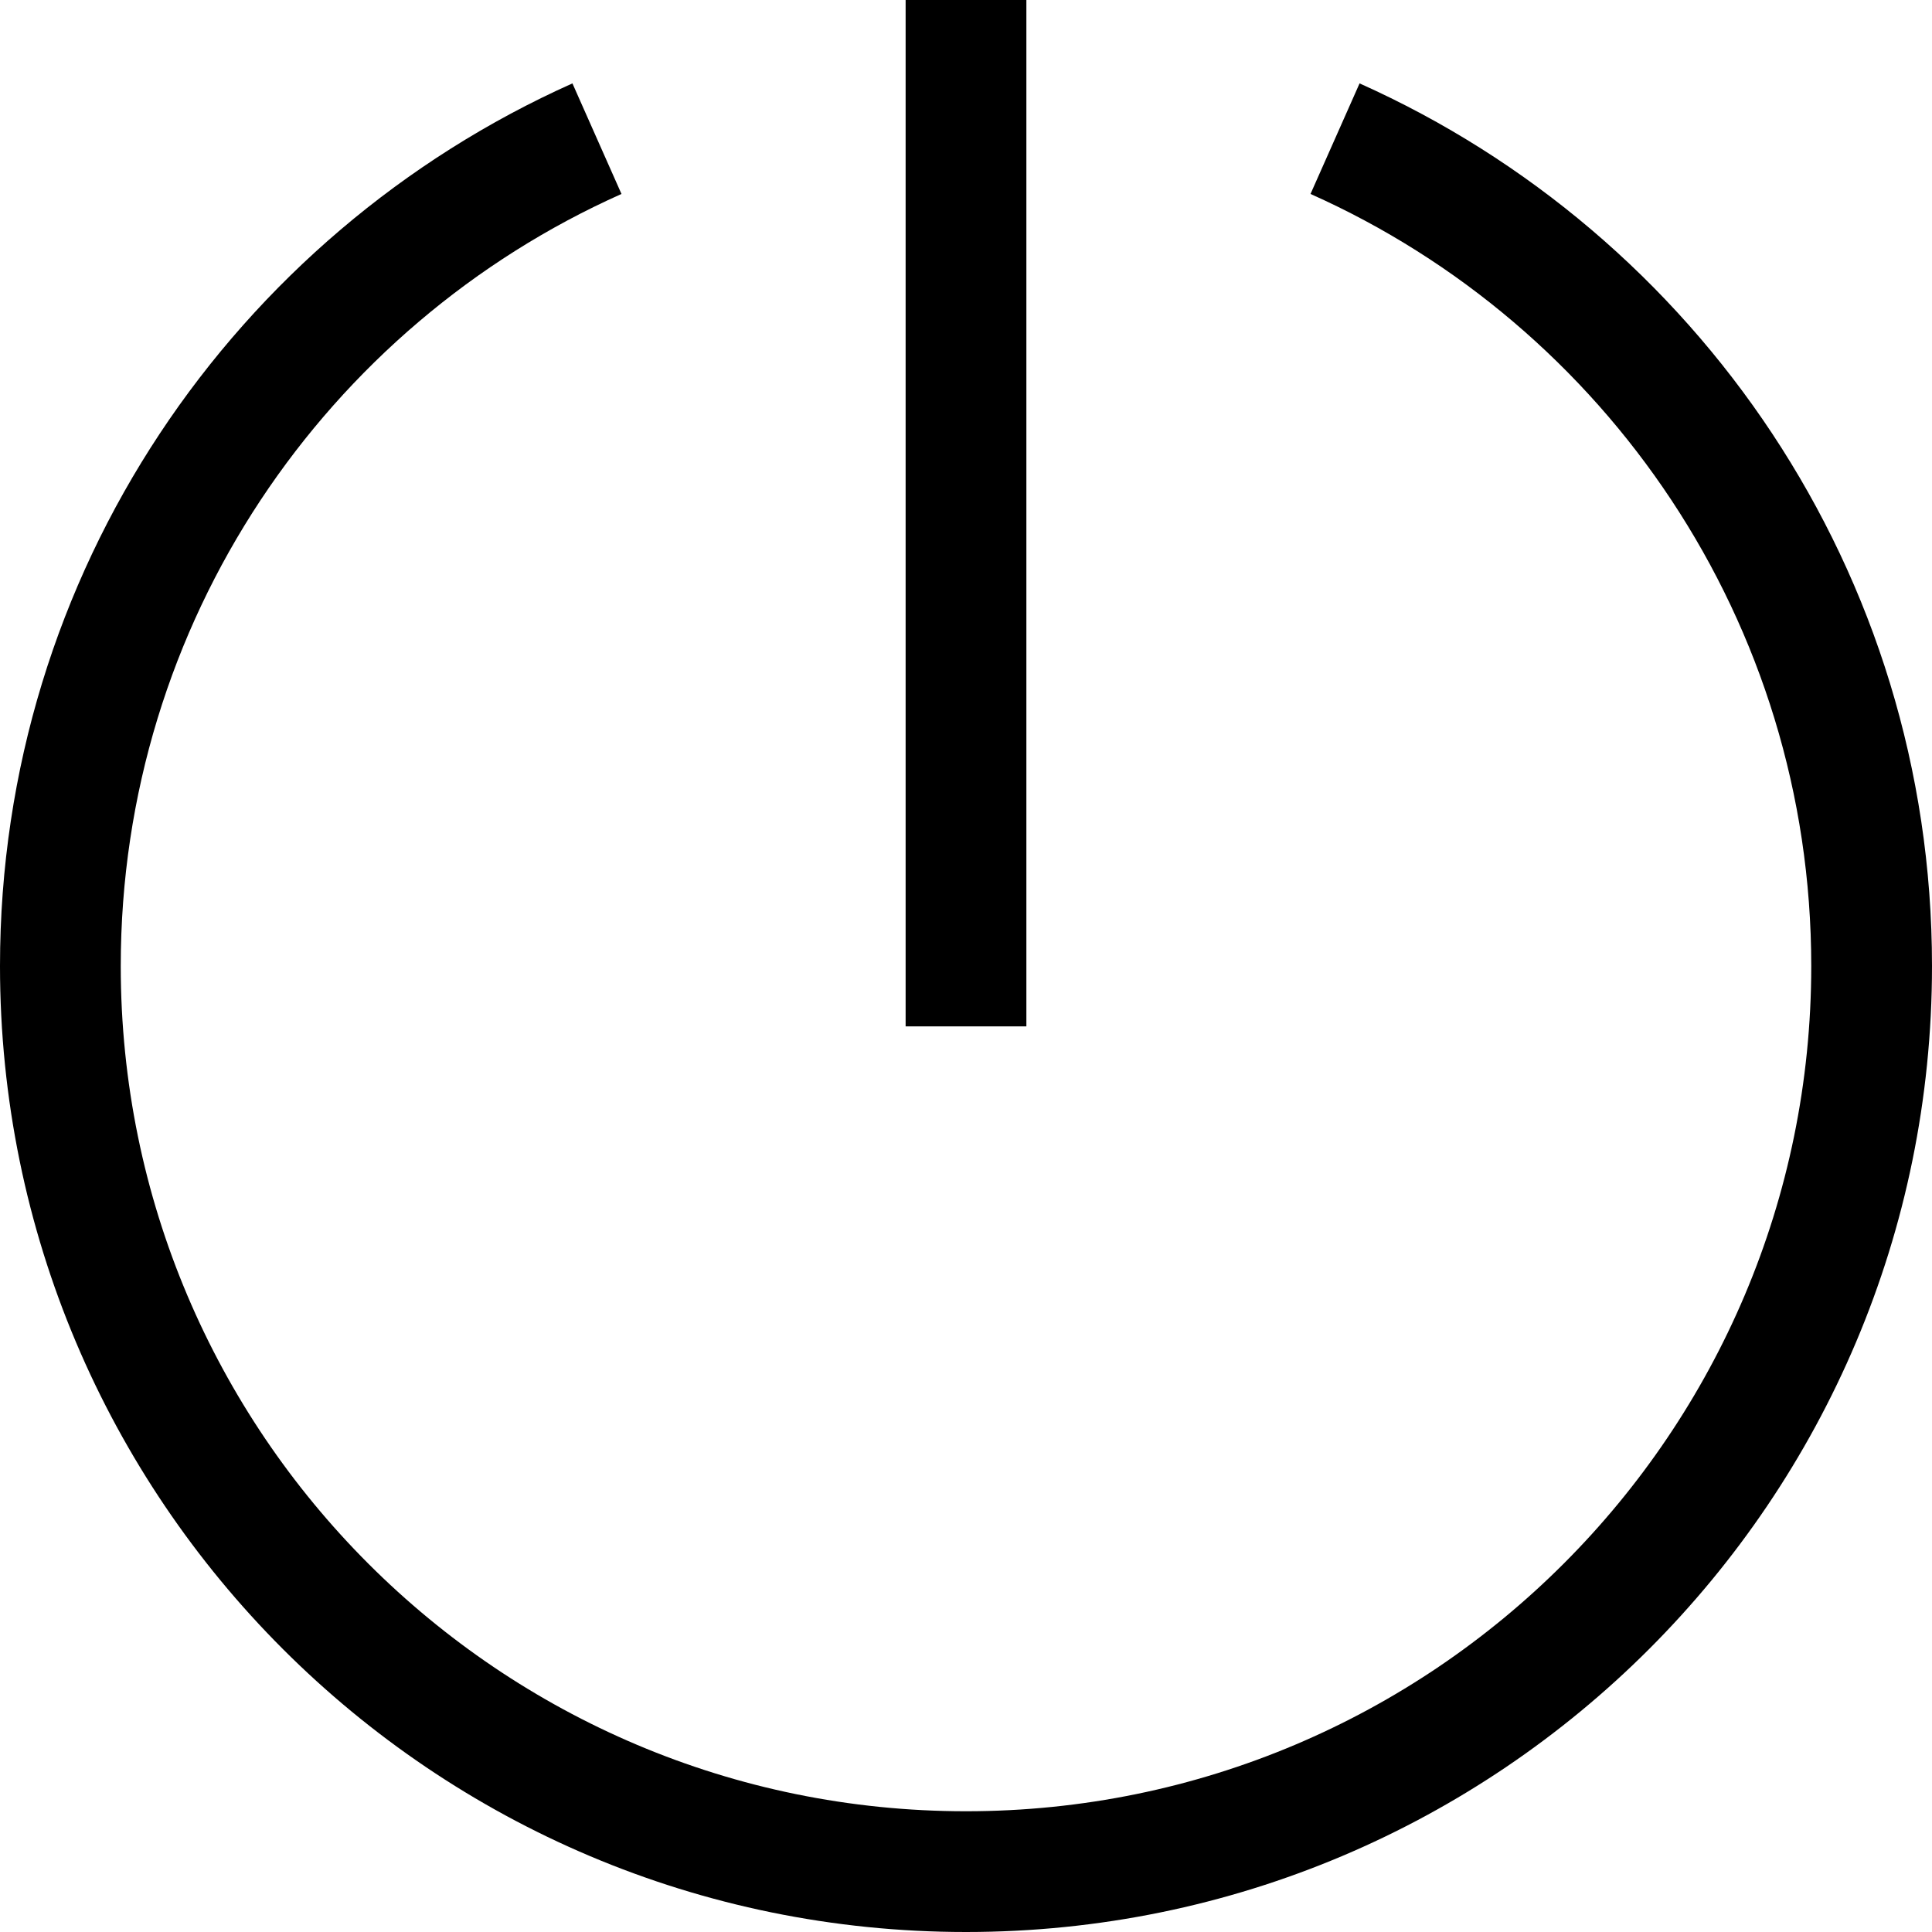 <svg xmlns="http://www.w3.org/2000/svg" viewBox="0 0 512 512"><!--! Font Awesome Pro 7.0.0 by @fontawesome - https://fontawesome.com License - https://fontawesome.com/license (Commercial License) Copyright 2025 Fonticons, Inc. --><path fill="currentColor" d="M272-16l0-16-32 0 0 304 32 0 0-288zM32 256C32 164.8 86.5 86.3 164.7 51.4L151.7 22.1C62.3 62.1 0 151.7 0 256 0 397.4 114.6 512 256 512S512 397.4 512 256c0-104.3-62.3-193.9-151.7-233.9L347.3 51.4C425.5 86.3 480 164.8 480 256 480 379.7 379.7 480 256 480S32 379.7 32 256z"/></svg>